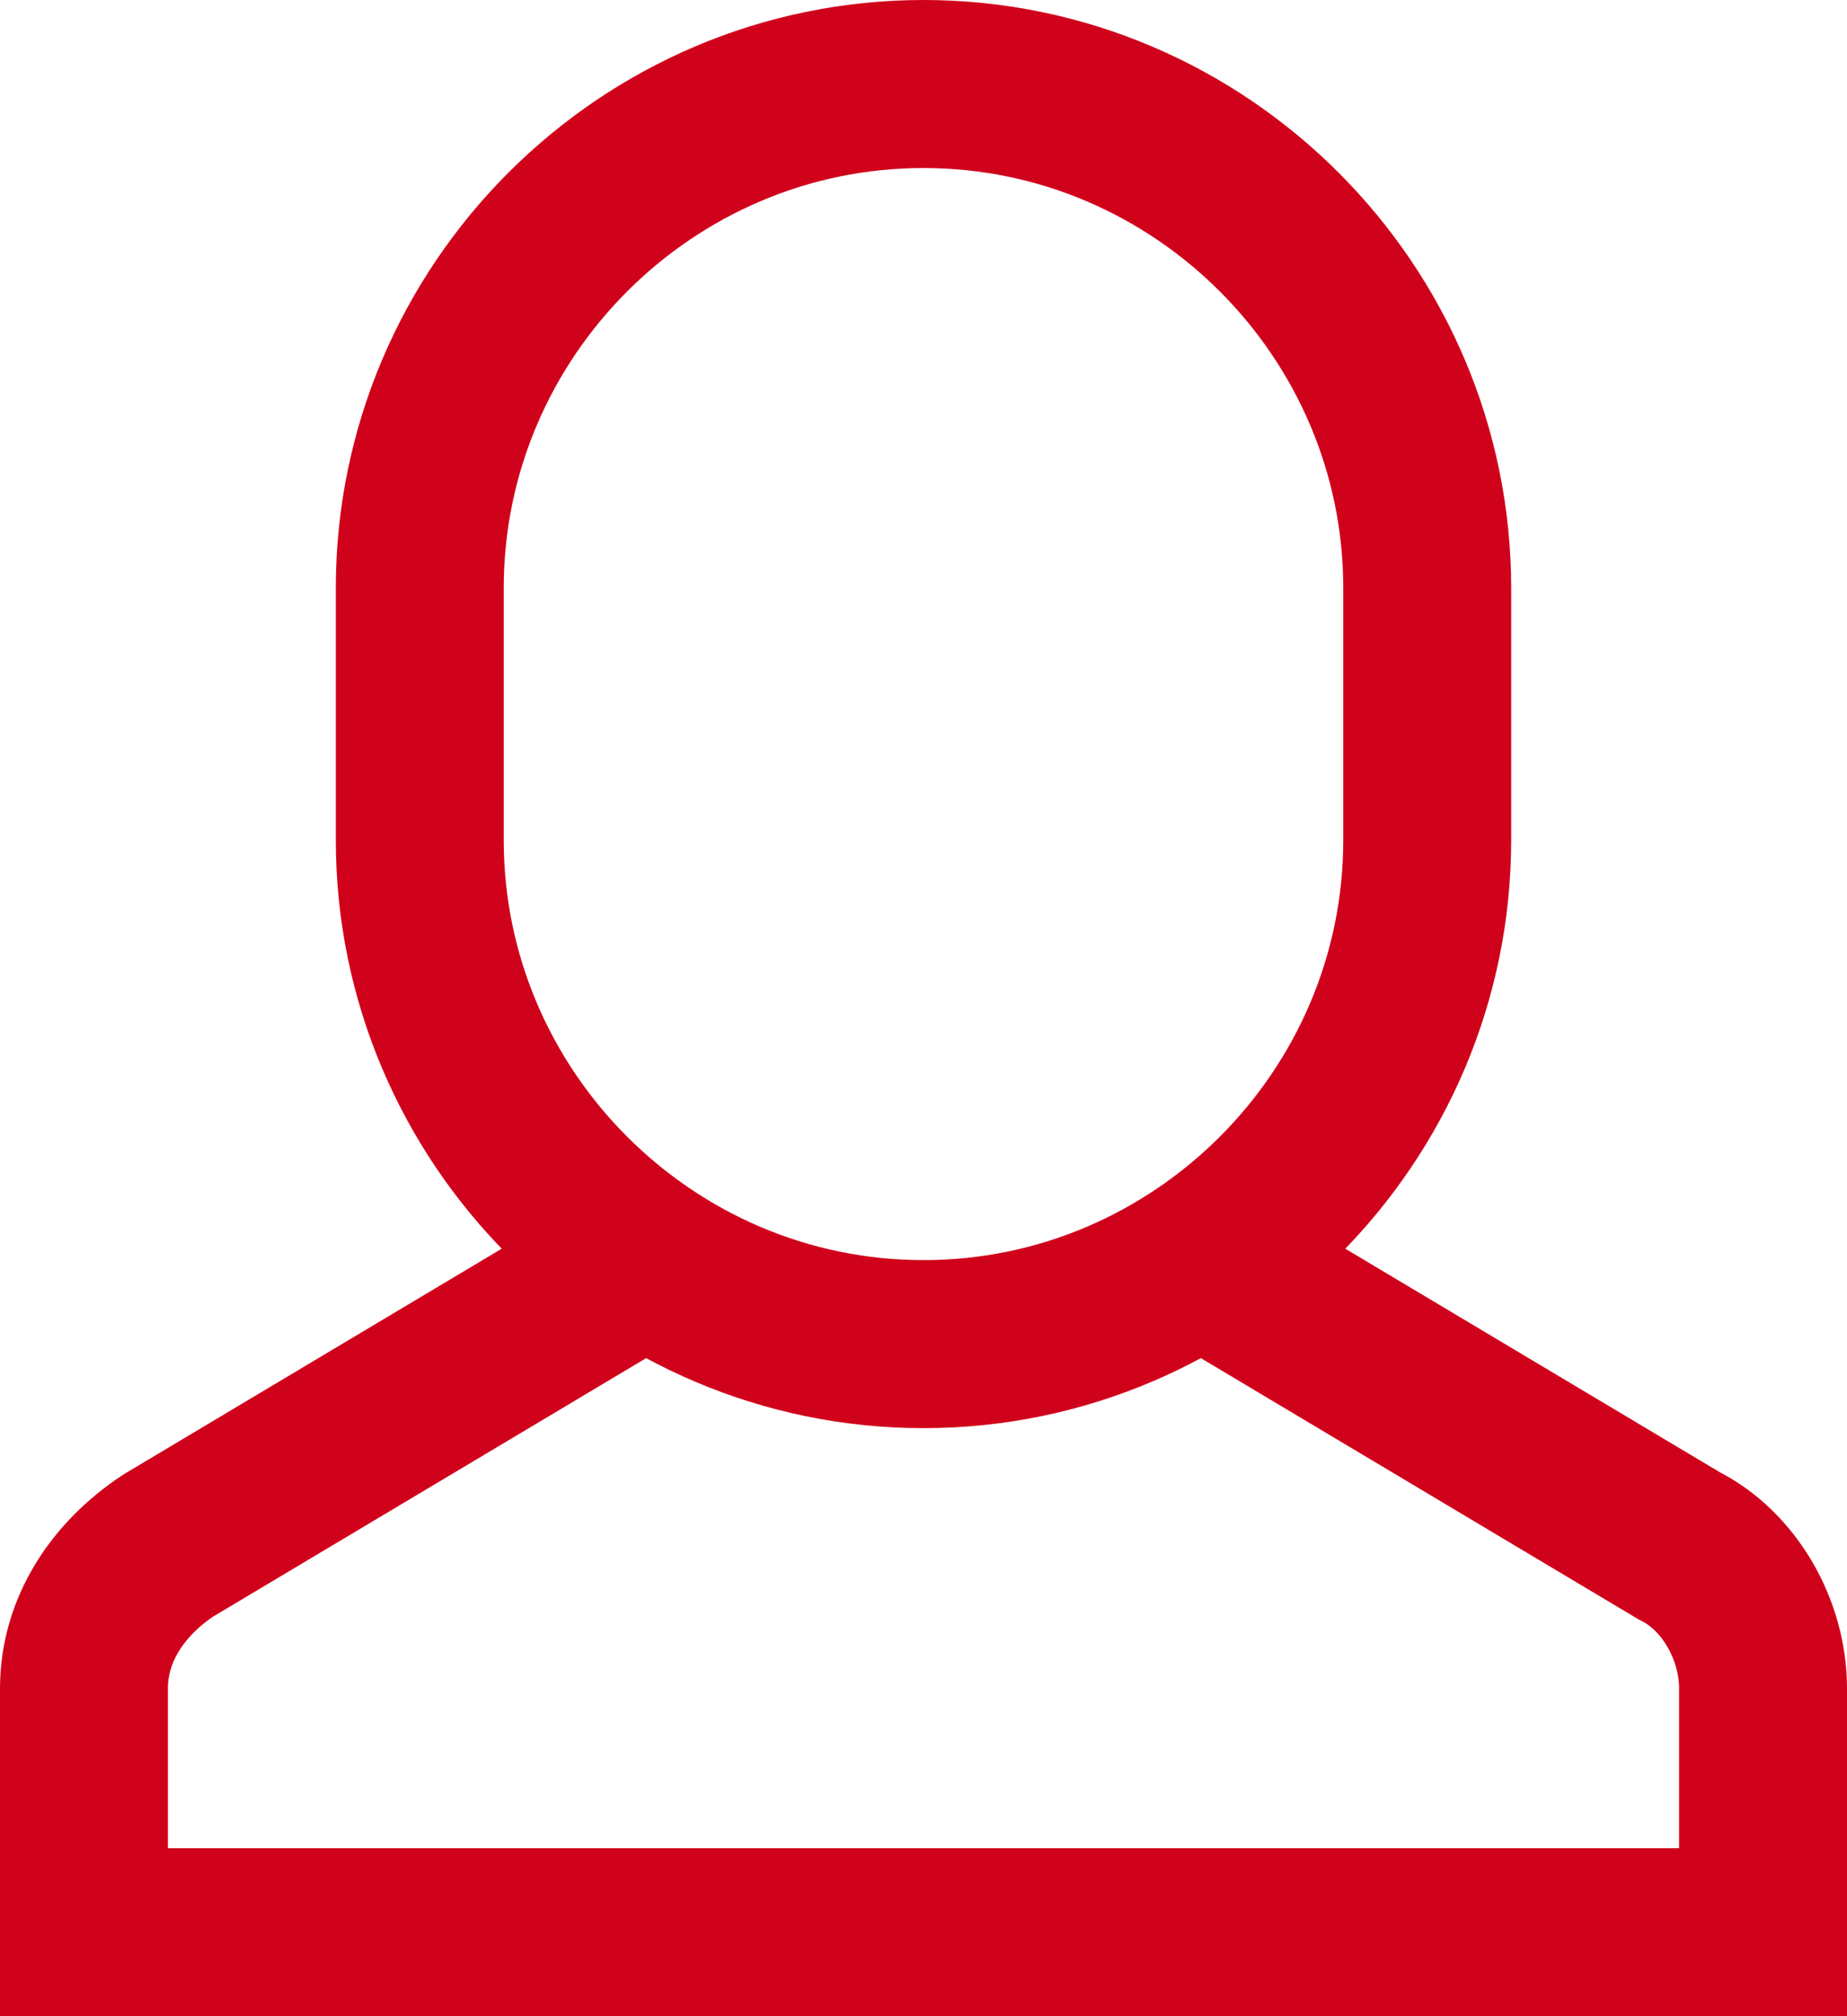 <?xml version="1.0" encoding="UTF-8" standalone="no"?>
<svg width="22px" height="24px" viewBox="0 0 22 24" version="1.1" xmlns="http://www.w3.org/2000/svg" xmlns:xlink="http://www.w3.org/1999/xlink" xmlns:sketch="http://www.bohemiancoding.com/sketch/ns">
    <!-- Generator: Sketch 3.2.2 (9983) - http://www.bohemiancoding.com/sketch -->
    <title>Untitled 3</title>
    <desc>Created with Sketch.</desc>
    <defs></defs>
    <g id="Page-1" stroke="none" stroke-width="1" fill="none" fill-rule="evenodd" sketch:type="MSPage">
        <g id="cd-icon-user" sketch:type="MSLayerGroup" transform="translate(1, 1)" stroke="#D0011B" stroke-width="2">
            <path d="M6.7,14 L1,17.4 C0.4,17.8 0,18.4 0,19.1 L0,22 L20,22 L20,19.1 C20,18.4 19.6,17.7 19,17.4 L13.3,14" id="Shape" sketch:type="MSShapeGroup"></path>
            <path d="M10,15 L10,15 C6.7,15 4,12.3 4,9 L4,6 C4,2.7 6.7,0 10,0 L10,0 C13.3,0 16,2.7 16,6 L16,9 C16,12.3 13.3,15 10,15 L10,15 Z" id="Shape" sketch:type="MSShapeGroup"></path>
        </g>
    </g>
</svg>